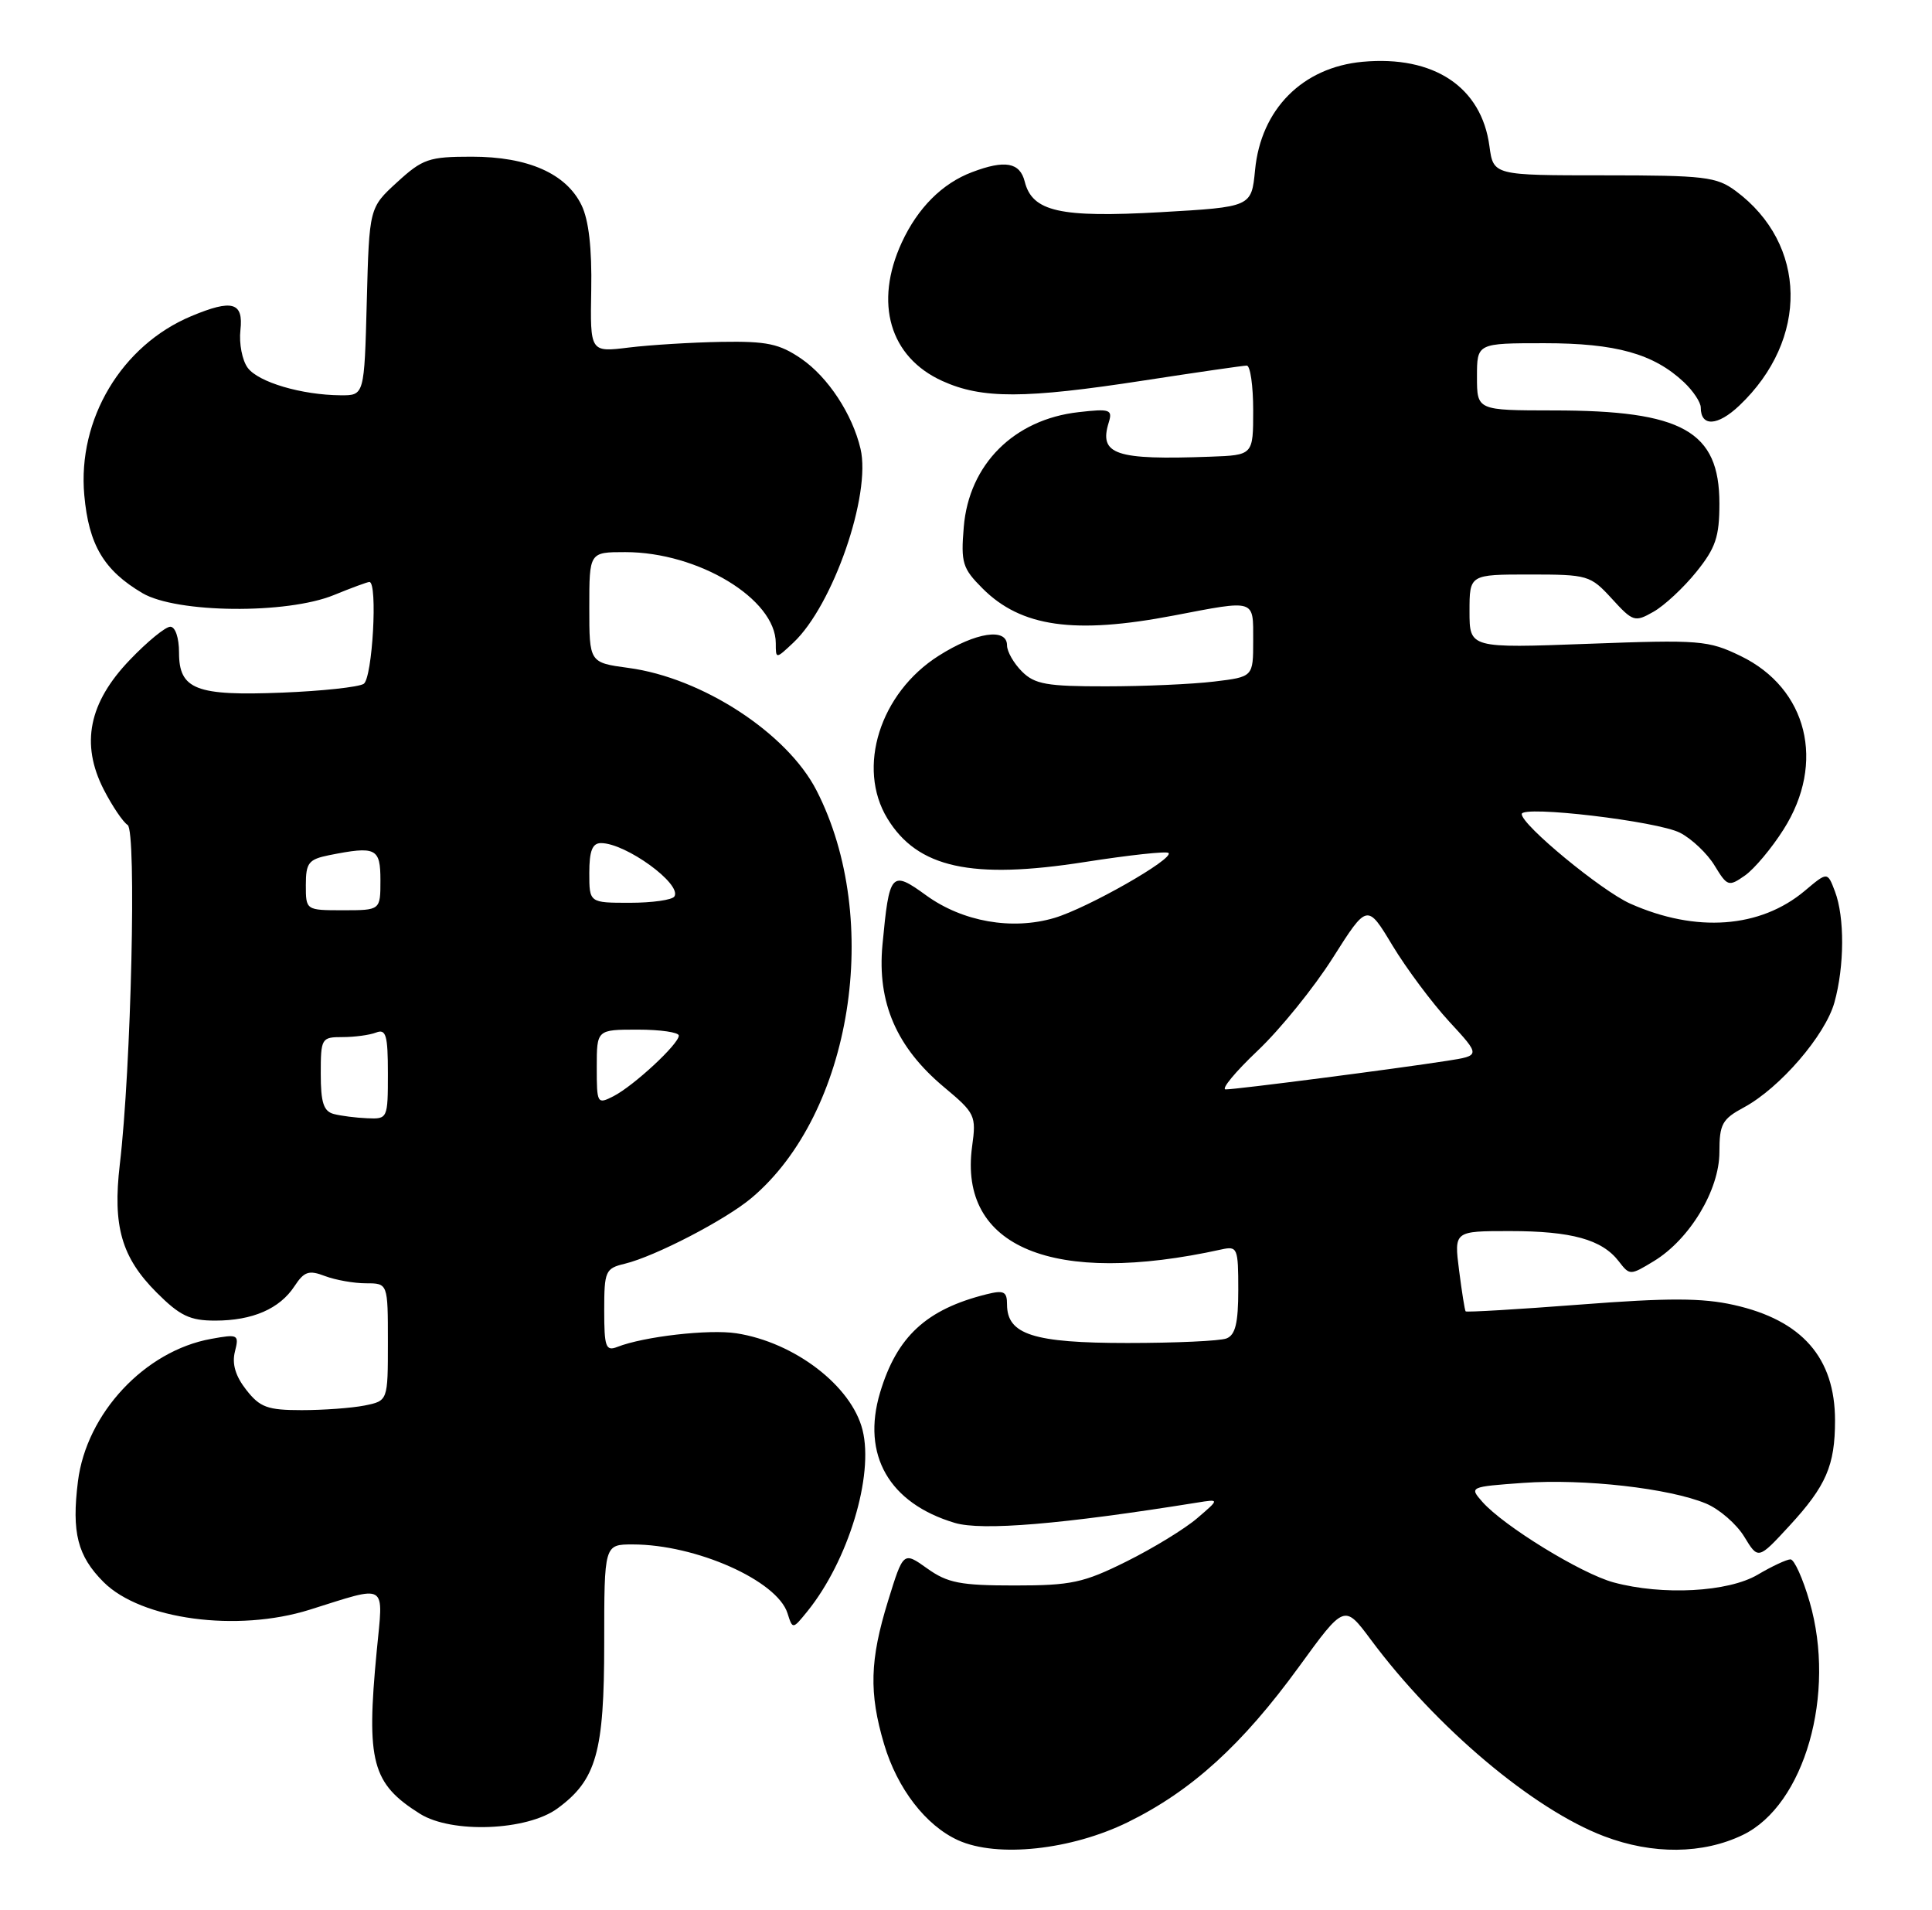 <?xml version="1.0" encoding="UTF-8" standalone="no"?>
<!DOCTYPE svg PUBLIC "-//W3C//DTD SVG 1.1//EN" "http://www.w3.org/Graphics/SVG/1.1/DTD/svg11.dtd" >
<svg xmlns="http://www.w3.org/2000/svg" xmlns:xlink="http://www.w3.org/1999/xlink" version="1.1" viewBox="0 0 259 256">
 <g >
 <path fill="currentColor"
d=" M 151.23 244.21 C 159.75 240.02 166.55 233.83 174.14 223.39 C 180.23 215.01 180.23 215.01 183.76 219.75 C 192.53 231.54 205.53 242.50 215.04 246.11 C 221.56 248.59 228.29 248.52 233.65 245.93 C 241.92 241.93 246.18 227.02 242.59 214.68 C 241.69 211.56 240.53 209.00 240.03 209.00 C 239.53 209.00 237.55 209.92 235.64 211.05 C 231.68 213.39 222.89 213.86 216.32 212.09 C 211.99 210.92 201.59 204.54 198.72 201.29 C 196.96 199.29 197.01 199.27 204.21 198.75 C 212.34 198.17 223.78 199.47 228.71 201.52 C 230.50 202.27 232.80 204.27 233.83 205.96 C 235.70 209.04 235.70 209.04 239.88 204.51 C 244.81 199.16 246.00 196.42 246.00 190.39 C 246.00 181.99 241.58 176.94 232.43 174.90 C 228.19 173.95 223.64 173.94 211.84 174.85 C 203.50 175.49 196.59 175.90 196.48 175.76 C 196.36 175.62 195.97 173.14 195.60 170.25 C 194.93 165.00 194.93 165.00 202.40 165.00 C 210.68 165.00 214.75 166.13 217.00 169.04 C 218.48 170.96 218.53 170.96 221.71 169.03 C 226.53 166.10 230.50 159.49 230.50 154.42 C 230.50 150.66 230.87 149.99 233.79 148.42 C 238.61 145.82 244.69 138.77 245.92 134.35 C 247.27 129.50 247.30 122.92 245.99 119.48 C 244.99 116.83 244.99 116.83 241.95 119.39 C 235.98 124.41 227.36 125.04 218.54 121.11 C 214.68 119.38 204.00 110.58 204.00 109.11 C 204.00 107.91 222.22 110.06 225.23 111.62 C 226.80 112.43 228.89 114.41 229.86 116.02 C 231.56 118.81 231.74 118.87 233.93 117.34 C 235.18 116.46 237.51 113.69 239.10 111.17 C 244.78 102.23 242.31 92.26 233.34 87.92 C 229.00 85.82 227.88 85.73 212.88 86.29 C 197.00 86.88 197.00 86.88 197.00 81.94 C 197.00 77.00 197.00 77.00 205.06 77.00 C 212.87 77.00 213.20 77.10 216.08 80.24 C 218.91 83.34 219.16 83.42 221.67 81.99 C 223.12 81.17 225.70 78.77 227.40 76.66 C 230.00 73.44 230.50 71.95 230.50 67.49 C 230.50 57.78 225.57 55.01 208.25 55.01 C 198.00 55.00 198.00 55.00 198.00 50.50 C 198.00 46.00 198.00 46.00 207.03 46.00 C 216.64 46.00 221.67 47.41 225.74 51.22 C 226.98 52.39 228.00 53.92 228.00 54.62 C 228.00 57.23 230.26 57.12 233.17 54.36 C 242.52 45.49 242.30 32.72 232.68 25.59 C 230.11 23.69 228.51 23.50 215.03 23.50 C 200.20 23.50 200.20 23.50 199.67 19.59 C 198.61 11.66 192.22 7.41 182.68 8.28 C 174.61 9.02 169.03 14.64 168.25 22.80 C 167.77 27.74 167.77 27.74 155.58 28.44 C 142.10 29.20 138.38 28.37 137.37 24.33 C 136.72 21.76 134.72 21.40 130.32 23.07 C 126.31 24.58 123.03 27.87 120.89 32.50 C 117.15 40.61 119.27 47.86 126.32 51.06 C 131.65 53.48 137.36 53.46 153.39 50.99 C 160.48 49.90 166.67 49.00 167.14 49.00 C 167.61 49.00 168.00 51.70 168.00 55.00 C 168.00 61.00 168.00 61.00 162.25 61.21 C 149.50 61.68 147.29 60.93 148.64 56.61 C 149.17 54.89 148.79 54.76 144.60 55.24 C 135.93 56.21 129.89 62.25 129.20 70.64 C 128.80 75.43 129.03 76.18 131.71 78.86 C 136.88 84.04 144.02 85.05 157.34 82.50 C 168.42 80.38 168.00 80.25 168.00 85.86 C 168.00 90.72 168.00 90.72 162.75 91.35 C 159.86 91.70 153.34 91.99 148.25 91.99 C 140.33 92.00 138.71 91.71 137.00 90.00 C 135.90 88.90 135.00 87.33 135.00 86.50 C 135.00 84.10 130.82 84.73 125.84 87.89 C 117.96 92.88 114.81 102.89 118.96 109.70 C 123.00 116.33 130.23 117.92 145.46 115.53 C 151.35 114.61 156.39 114.06 156.65 114.32 C 157.43 115.09 145.80 121.71 141.35 123.03 C 135.67 124.71 129.05 123.54 124.17 120.01 C 119.47 116.60 119.22 116.89 118.30 126.64 C 117.58 134.38 120.18 140.38 126.57 145.72 C 130.74 149.20 130.89 149.53 130.32 153.65 C 128.47 167.19 141.17 172.44 163.75 167.46 C 165.89 166.99 166.00 167.26 166.00 172.87 C 166.00 177.34 165.61 178.93 164.42 179.39 C 163.55 179.73 157.57 180.00 151.14 180.00 C 138.53 180.00 135.00 178.87 135.00 174.83 C 135.00 173.10 134.58 172.89 132.25 173.47 C 124.19 175.48 120.23 179.13 117.98 186.65 C 115.48 195.01 119.19 201.48 127.99 204.11 C 131.62 205.20 142.38 204.30 160.50 201.39 C 163.50 200.91 163.50 200.91 160.50 203.48 C 158.85 204.90 154.58 207.51 151.02 209.28 C 145.25 212.15 143.61 212.50 136.02 212.50 C 128.75 212.50 127.03 212.17 124.30 210.22 C 121.10 207.94 121.10 207.94 119.05 214.57 C 116.60 222.50 116.48 226.90 118.52 233.77 C 120.29 239.73 124.11 244.68 128.45 246.65 C 133.70 249.02 143.60 247.96 151.23 244.21 Z  M 74.74 242.38 C 79.95 238.56 81.00 234.86 81.00 220.25 C 81.00 207.00 81.00 207.00 84.82 207.00 C 93.30 207.00 104.18 211.84 105.57 216.22 C 106.26 218.40 106.26 218.40 108.24 215.96 C 113.70 209.21 117.17 197.80 115.63 191.66 C 114.15 185.75 106.52 179.91 98.72 178.70 C 95.05 178.13 86.30 179.13 82.75 180.53 C 81.21 181.13 81.00 180.54 81.00 175.63 C 81.00 170.36 81.16 170.00 83.75 169.38 C 87.81 168.40 97.26 163.50 100.75 160.56 C 114.21 149.23 118.35 123.27 109.46 105.94 C 105.52 98.26 94.13 90.84 84.25 89.52 C 79.00 88.81 79.00 88.81 79.00 81.41 C 79.00 74.00 79.00 74.00 83.82 74.00 C 93.61 74.00 104.00 80.28 104.00 86.21 C 104.00 88.35 104.00 88.35 106.36 86.13 C 111.67 81.14 116.81 66.31 115.36 60.15 C 114.27 55.51 111.00 50.54 107.42 48.08 C 104.48 46.07 102.81 45.72 96.72 45.82 C 92.75 45.89 87.16 46.23 84.30 46.58 C 79.11 47.22 79.11 47.22 79.26 38.86 C 79.36 33.29 78.93 29.50 77.96 27.50 C 75.90 23.26 70.78 21.00 63.24 21.00 C 57.50 21.00 56.66 21.29 53.24 24.42 C 49.50 27.84 49.50 27.84 49.17 40.42 C 48.84 53.00 48.84 53.00 45.67 52.98 C 40.44 52.94 34.64 51.23 33.21 49.30 C 32.47 48.31 32.03 46.04 32.23 44.25 C 32.65 40.50 31.15 40.07 25.65 42.37 C 16.30 46.28 10.38 56.19 11.30 66.37 C 11.90 73.04 13.93 76.45 19.10 79.50 C 23.68 82.19 38.46 82.34 44.77 79.75 C 47.12 78.79 49.26 78.00 49.52 78.00 C 50.66 78.00 49.93 90.93 48.75 91.66 C 48.06 92.09 43.18 92.62 37.89 92.83 C 26.27 93.30 24.00 92.42 24.00 87.46 C 24.00 85.48 23.50 84.00 22.83 84.00 C 22.18 84.00 19.74 86.00 17.40 88.45 C 11.90 94.18 10.79 99.70 13.89 105.79 C 15.04 108.03 16.49 110.18 17.11 110.57 C 18.32 111.32 17.59 143.18 16.06 156.07 C 15.09 164.34 16.29 168.52 20.99 173.23 C 24.12 176.36 25.46 177.00 28.84 177.00 C 33.85 177.00 37.50 175.42 39.49 172.37 C 40.78 170.41 41.41 170.20 43.57 171.03 C 44.98 171.56 47.45 172.00 49.07 172.00 C 52.00 172.00 52.00 172.00 52.00 179.88 C 52.00 187.75 52.00 187.75 48.88 188.38 C 47.16 188.72 43.36 189.00 40.45 189.00 C 35.87 189.00 34.85 188.63 33.02 186.29 C 31.57 184.45 31.08 182.81 31.49 181.17 C 32.07 178.86 31.94 178.79 28.30 179.45 C 19.42 181.05 11.59 189.43 10.45 198.54 C 9.59 205.41 10.39 208.55 13.89 212.05 C 18.92 217.07 31.80 218.80 41.51 215.75 C 52.11 212.43 51.40 211.98 50.50 221.31 C 49.08 236.14 49.85 239.05 56.30 243.10 C 60.56 245.77 70.66 245.38 74.74 242.38 Z  M 168.60 140.82 C 171.61 137.97 176.15 132.37 178.68 128.37 C 183.29 121.10 183.29 121.10 186.67 126.72 C 188.54 129.81 191.96 134.40 194.27 136.91 C 198.49 141.48 198.49 141.48 193.99 142.18 C 187.07 143.26 165.65 146.03 164.31 146.01 C 163.66 146.01 165.59 143.67 168.60 140.82 Z  M 44.75 149.31 C 43.38 148.95 43.00 147.78 43.00 143.93 C 43.00 139.15 43.09 139.00 45.92 139.00 C 47.52 139.00 49.55 138.73 50.42 138.39 C 51.75 137.88 52.00 138.74 52.00 143.89 C 52.00 149.92 51.96 150.00 49.25 149.88 C 47.74 149.82 45.71 149.56 44.75 149.31 Z  M 80.00 143.04 C 80.00 138.00 80.00 138.00 85.50 138.00 C 88.53 138.00 91.00 138.36 91.00 138.80 C 91.00 139.93 84.97 145.52 82.25 146.92 C 80.06 148.04 80.00 147.93 80.00 143.04 Z  M 41.00 118.62 C 41.00 115.64 41.37 115.18 44.12 114.62 C 50.42 113.37 51.00 113.65 51.00 118.00 C 51.00 122.00 51.00 122.00 46.00 122.00 C 41.00 122.00 41.00 122.00 41.00 118.62 Z  M 79.00 117.00 C 79.00 114.04 79.41 113.00 80.57 113.00 C 83.89 113.00 91.44 118.48 90.41 120.15 C 90.12 120.62 87.43 121.00 84.44 121.00 C 79.00 121.00 79.00 121.00 79.00 117.00 Z "/>
</g>
</svg>